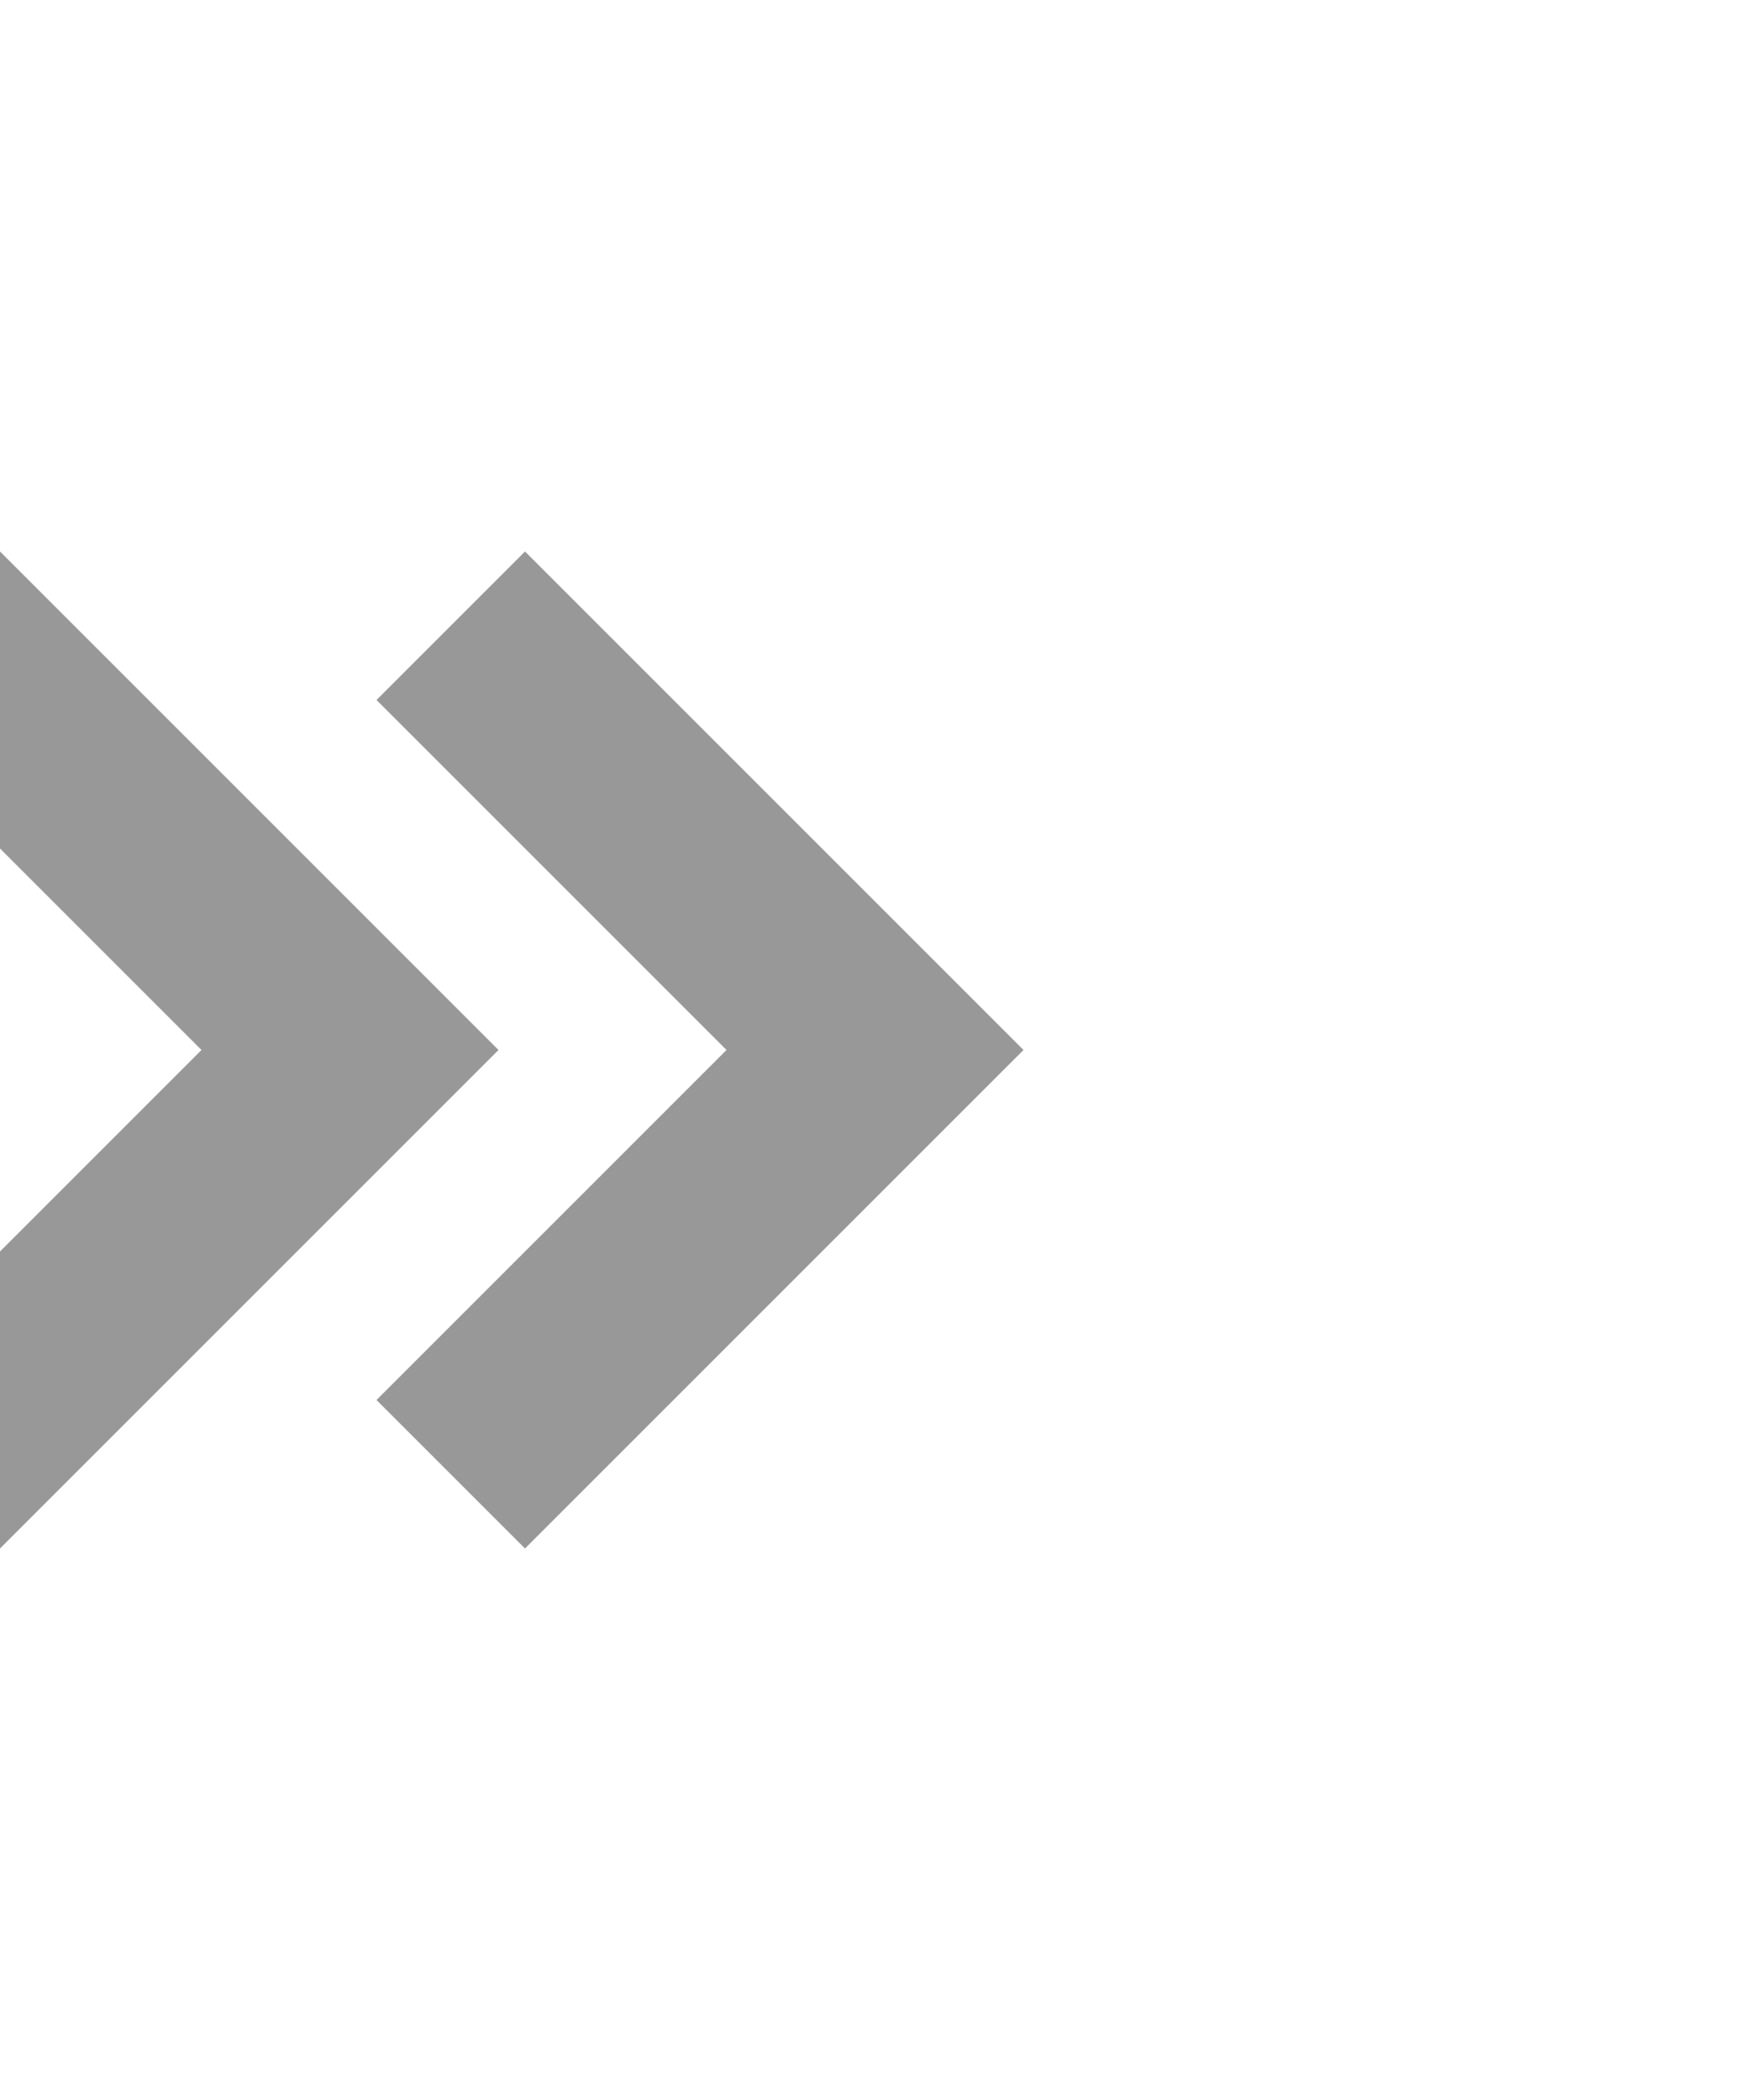 <svg xmlns="http://www.w3.org/2000/svg" viewBox="0 0 50 60">
  <style>
    @keyframes slide {
      0% { transform: translateX(-5px); opacity: 0; }
      20% { opacity: 1; }
      80% { opacity: 1; }
      100% { transform: translateX(55px); opacity: 0; }
    }
    .arrow {
      animation: slide 1.5s infinite ease-in-out;
    }
  </style>
  
  <g class="arrow">
    <!-- First chevron -->
    <path d="M0 20 L10 30 L0 40" 
          fill="none"
          stroke="#989898"
          stroke-width="6"
          stroke-linecap="square"/>
          
    <!-- Second chevron with increased spacing -->
    <path d="M15 20 L25 30 L15 40" 
          fill="none"
          stroke="#989898"
          stroke-width="6"
          stroke-linecap="square"/>
    <!-- Second chevron with increased spacing -->
<!--    <path d="M30 20 L40 30 L30 40"-->
<!--          fill="none"-->
<!--          stroke="#989898"-->
<!--          stroke-width="6"-->
<!--          stroke-linecap="square"/>-->
  </g>
</svg>
